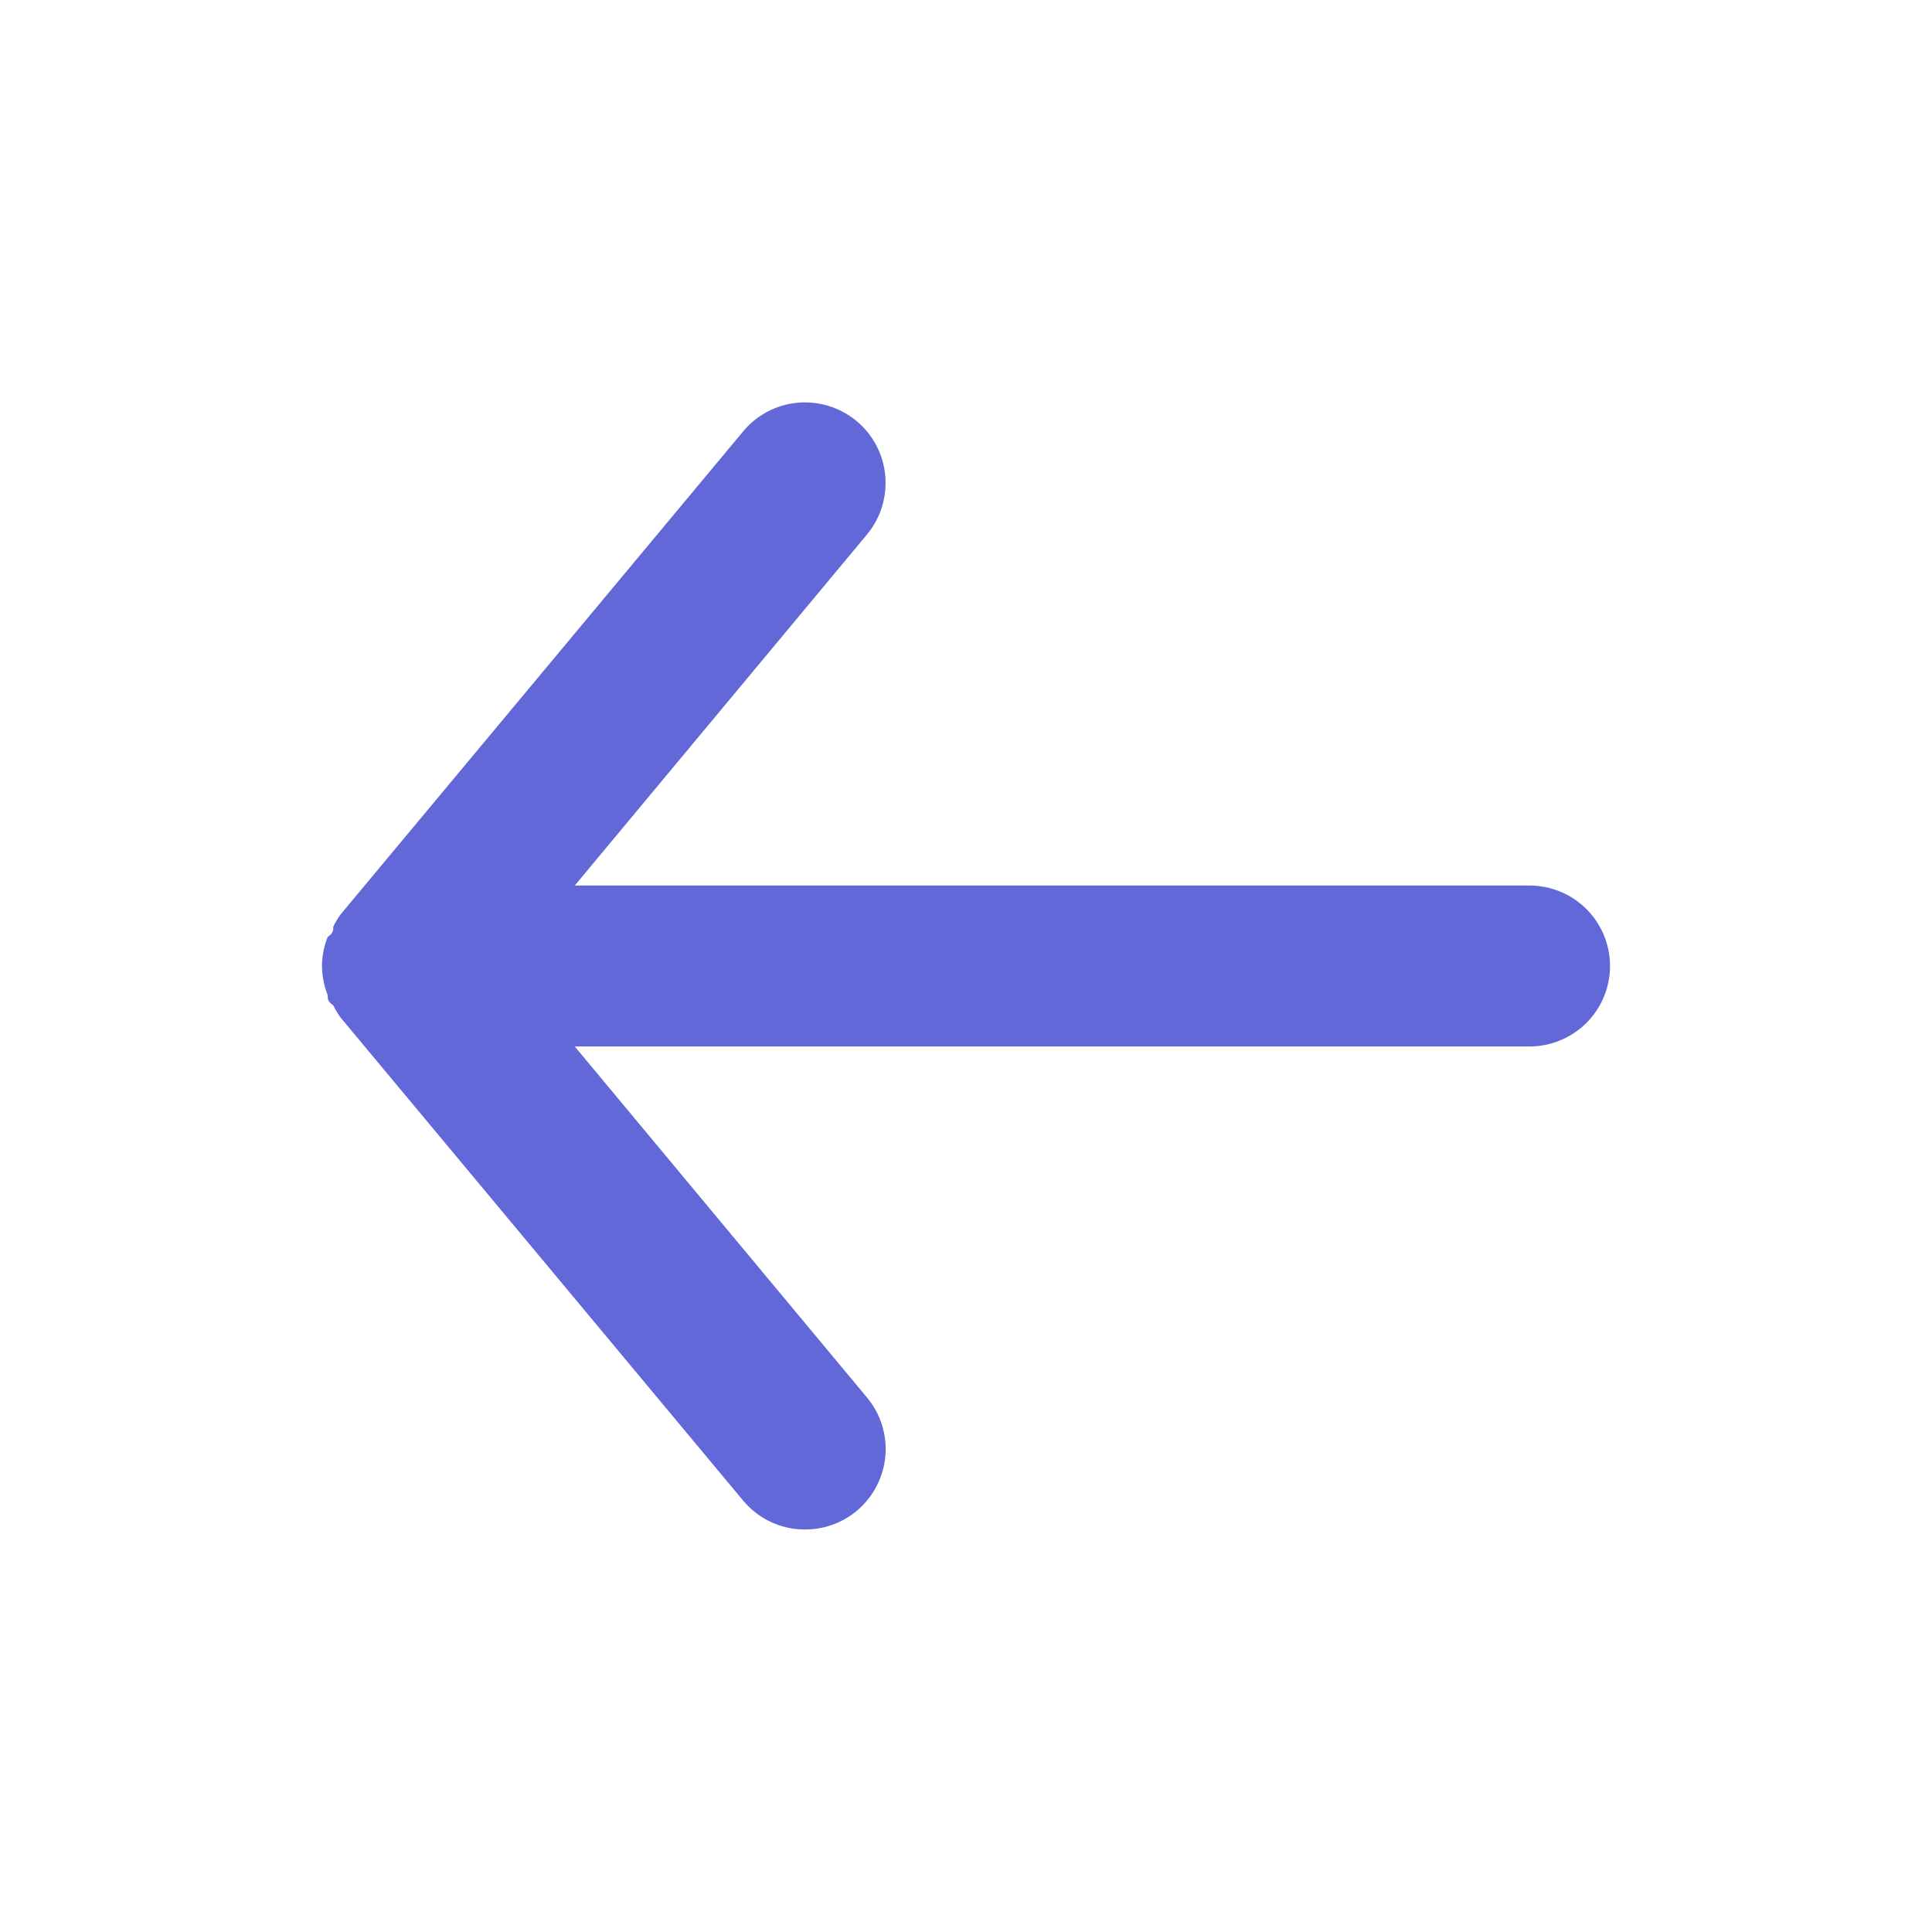 <svg width="20" height="20" viewBox="0 0 20 20" fill="none" xmlns="http://www.w3.org/2000/svg">
<path d="M15.833 9.167H5.95L8.975 5.533C9.116 5.363 9.184 5.144 9.164 4.923C9.144 4.703 9.037 4.5 8.867 4.358C8.696 4.217 8.477 4.149 8.257 4.169C8.036 4.189 7.833 4.296 7.692 4.467L3.525 9.467C3.497 9.506 3.472 9.548 3.45 9.592C3.45 9.633 3.45 9.658 3.392 9.7C3.354 9.796 3.334 9.897 3.333 10C3.334 10.103 3.354 10.204 3.392 10.3C3.392 10.342 3.392 10.367 3.45 10.408C3.472 10.452 3.497 10.494 3.525 10.533L7.692 15.533C7.77 15.627 7.868 15.703 7.979 15.755C8.09 15.807 8.211 15.834 8.333 15.833C8.528 15.834 8.717 15.766 8.867 15.642C8.951 15.572 9.021 15.486 9.072 15.389C9.123 15.292 9.155 15.186 9.165 15.077C9.175 14.967 9.163 14.857 9.131 14.753C9.098 14.648 9.045 14.551 8.975 14.467L5.95 10.833H15.833C16.054 10.833 16.266 10.745 16.423 10.589C16.579 10.433 16.667 10.221 16.667 10C16.667 9.779 16.579 9.567 16.423 9.411C16.266 9.254 16.054 9.167 15.833 9.167Z" fill="#6368D9"/>
</svg>
